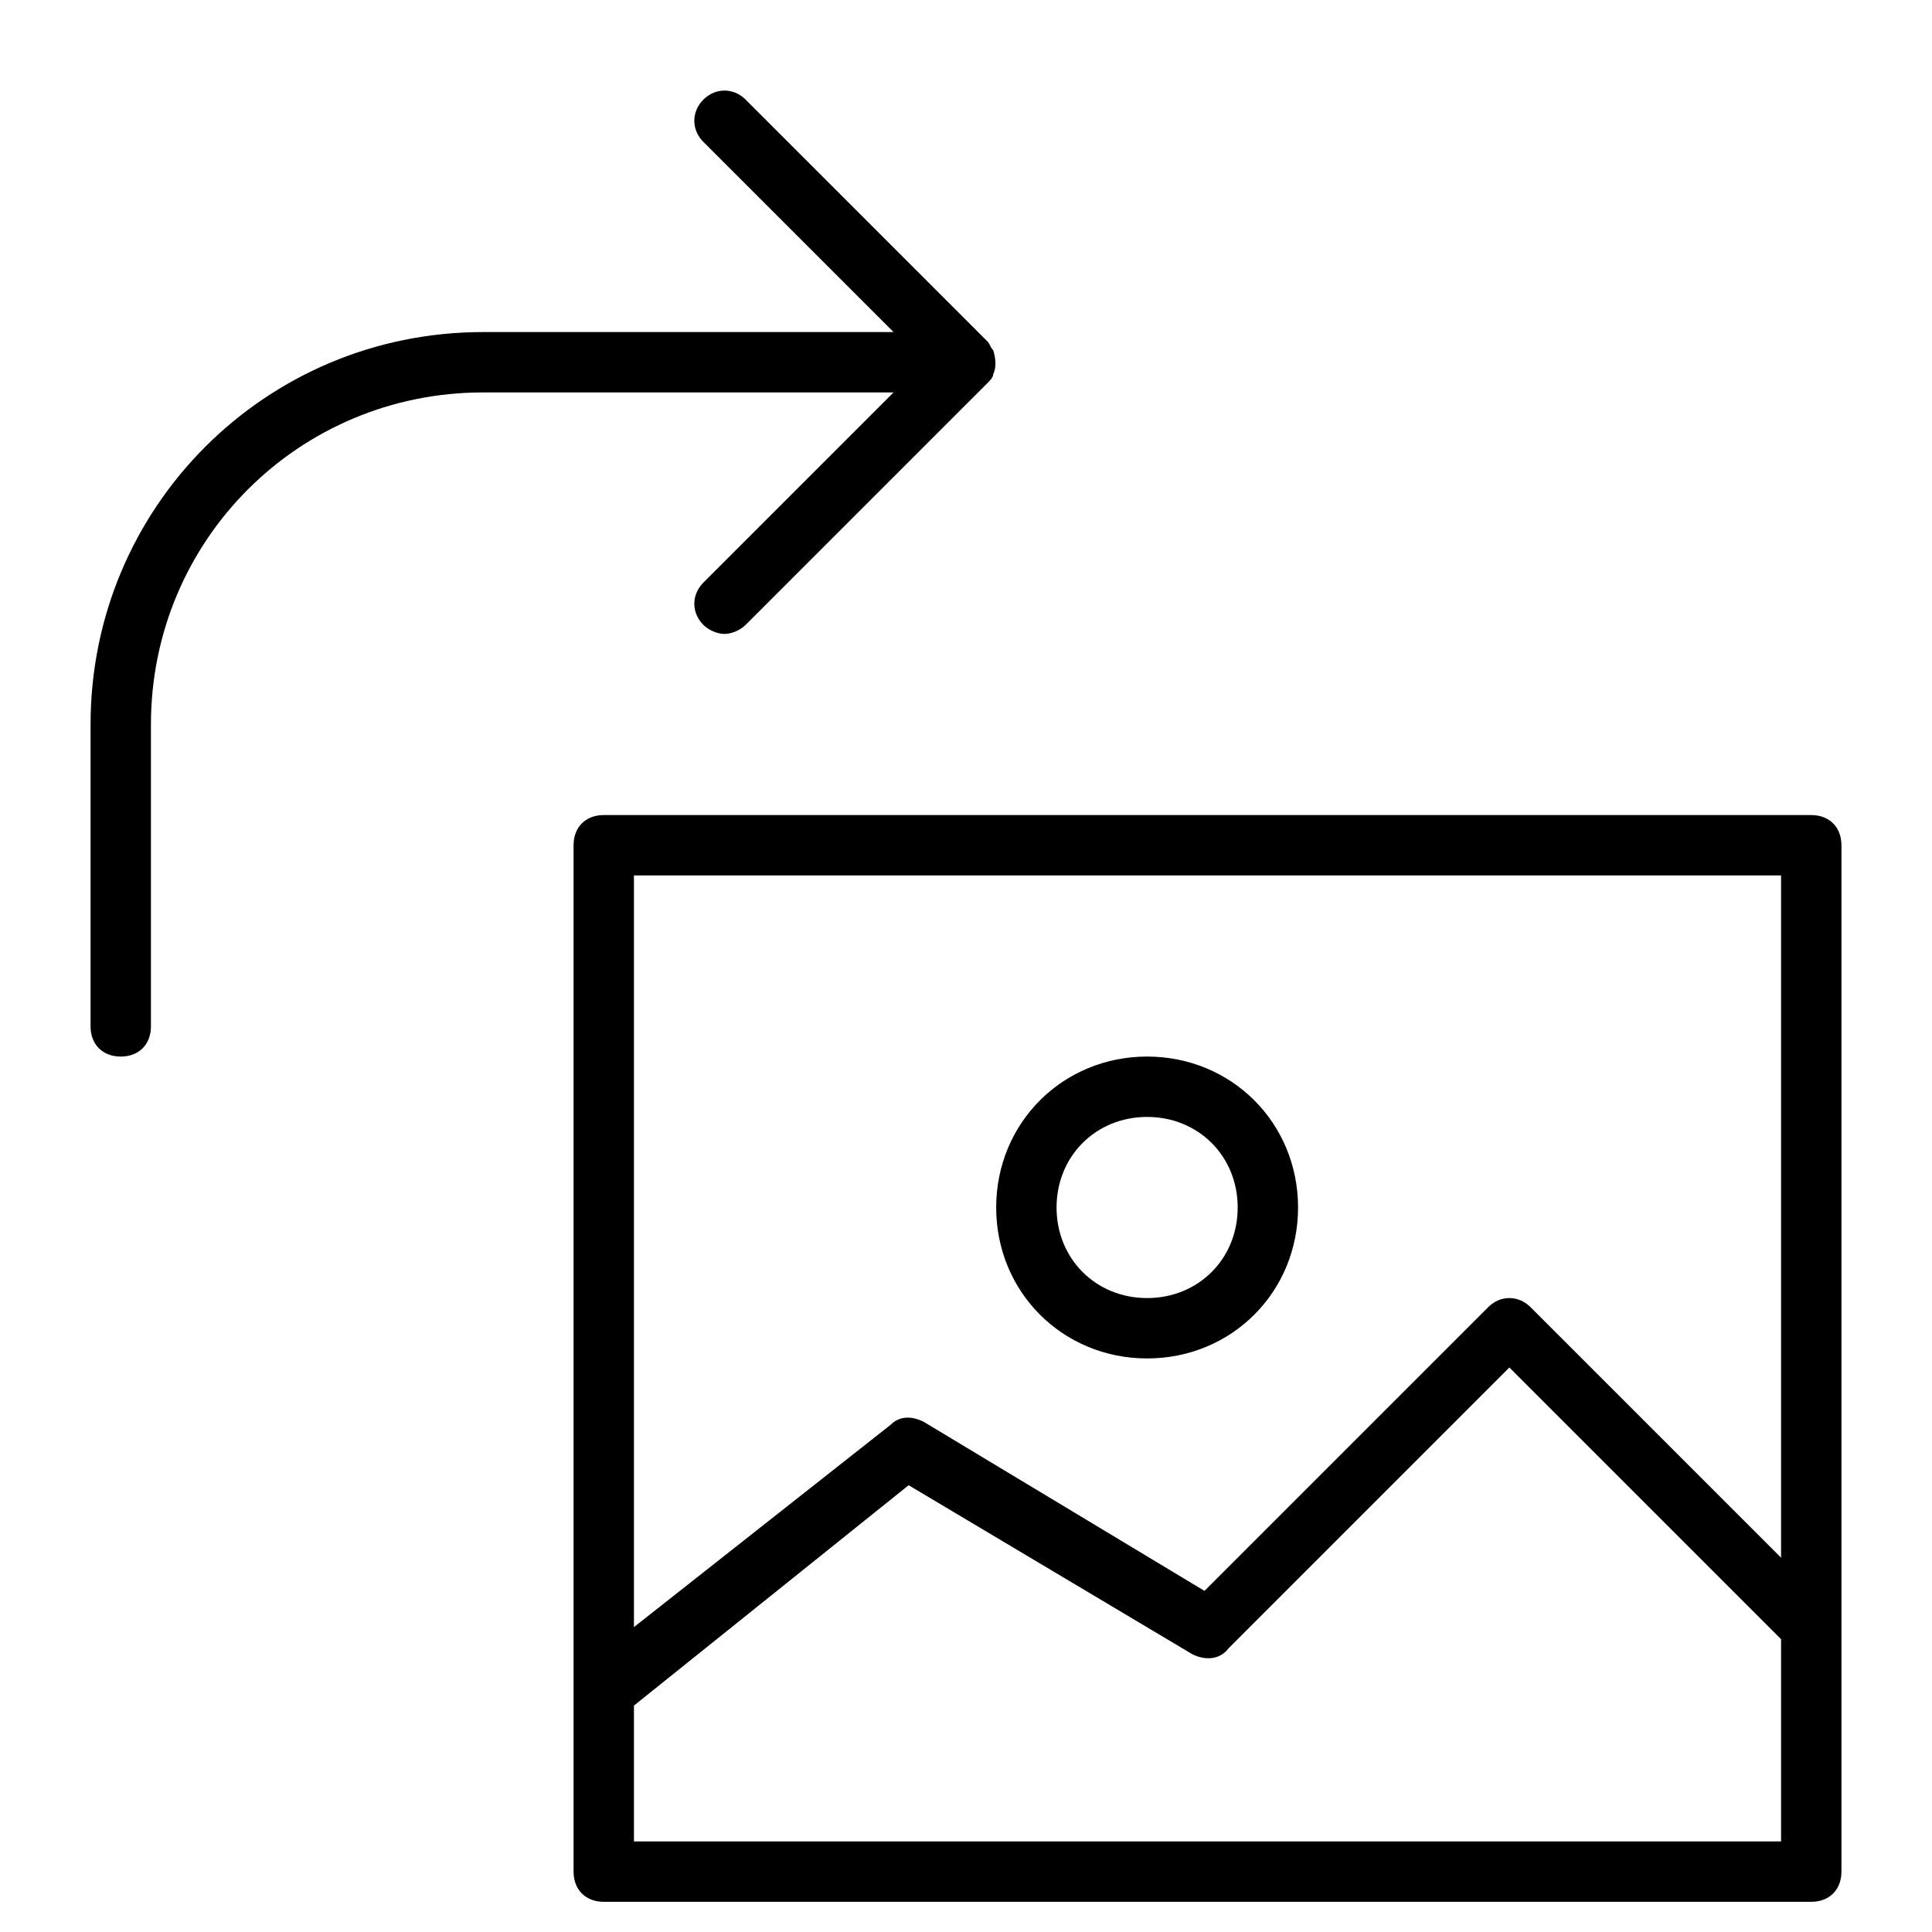 <?xml version="1.0" encoding="utf-8"?>
<!-- Generator: Adobe Illustrator 19.1.0, SVG Export Plug-In . SVG Version: 6.00 Build 0)  -->
<!DOCTYPE svg PUBLIC "-//W3C//DTD SVG 1.1//EN" "http://www.w3.org/Graphics/SVG/1.1/DTD/svg11.dtd">
<svg version="1.1" id="Layer_1" xmlns="http://www.w3.org/2000/svg" xmlns:xlink="http://www.w3.org/1999/xlink" x="0px" y="0px"
	 width="64px" height="64px" viewBox="0 0 64 64" enable-background="new 0 0 64 64" xml:space="preserve">
<path d="M19,28v34c0,0.6,0.4,1,1,1h40c0.6,0,1-0.4,1-1V28c0-0.6-0.4-1-1-1H20C19.4,27,19,27.4,19,28z M21,61v-4.5l9.1-7.3l9.4,5.6
	c0.4,0.2,0.9,0.2,1.2-0.2l9.3-9.3l9,9V61H21z M59,29v22.6l-8.3-8.3c-0.4-0.4-1-0.4-1.4,0l-9.4,9.4l-9.3-5.6
	c-0.4-0.2-0.8-0.2-1.1,0.1L21,53.9V29H59z"/>
<path d="M38,45c2.8,0,5-2.2,5-5s-2.2-5-5-5s-5,2.2-5,5S35.2,45,38,45z M38,37c1.7,0,3,1.3,3,3s-1.3,3-3,3s-3-1.3-3-3S36.3,37,38,37z
	"/>
<path d="M4,35c0.6,0,1-0.4,1-1V24c0-6.1,4.9-11,11-11h13.6l-6.3,6.3c-0.4,0.4-0.4,1,0,1.4c0.2,0.2,0.5,0.3,0.7,0.3s0.5-0.1,0.7-0.3
	l8-8c0.1-0.1,0.2-0.2,0.2-0.3c0.1-0.2,0.1-0.5,0-0.8c-0.1-0.1-0.1-0.2-0.2-0.3l-8-8c-0.4-0.4-1-0.4-1.4,0s-0.4,1,0,1.4l6.3,6.3H16
	C8.8,11,3,16.8,3,24v10C3,34.6,3.4,35,4,35z"/>
</svg>
